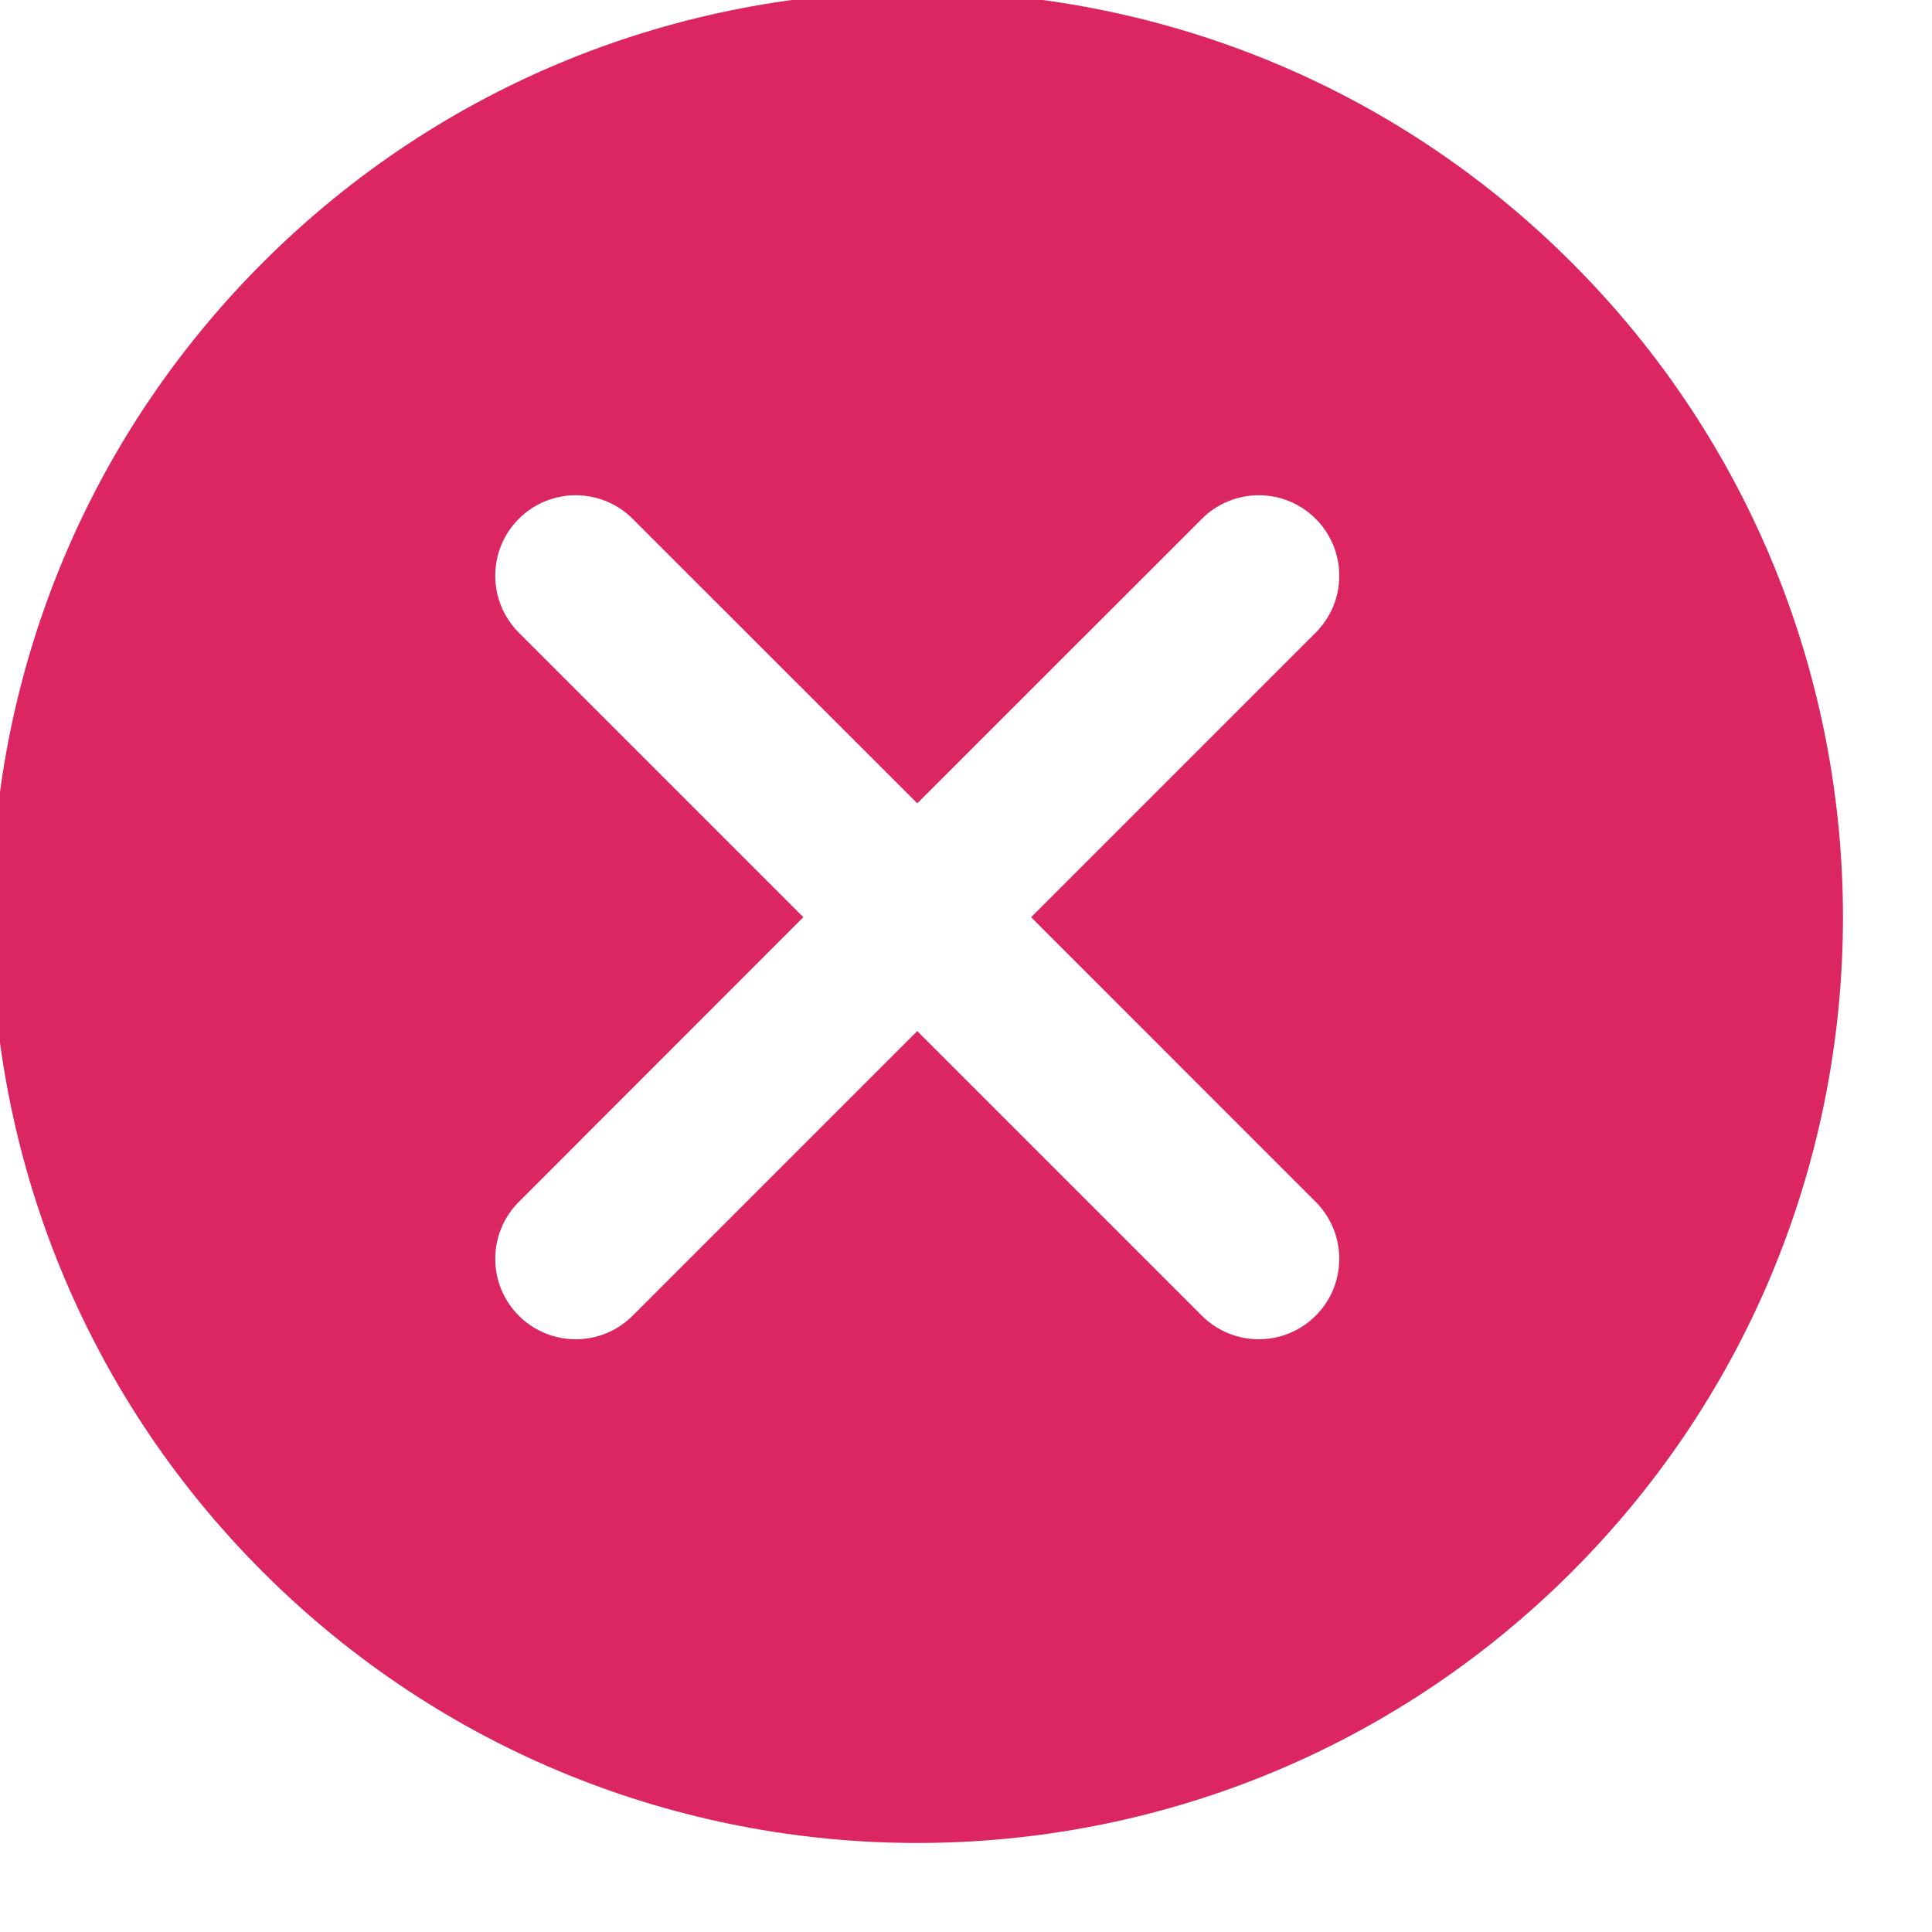 <svg xmlns="http://www.w3.org/2000/svg" width="35" height="35" viewBox="0 0 35 35">
    <g fill="none" fill-rule="evenodd" transform="rotate(45) translate(6 -17.5)">
        <path fill="#db2662" d="M17.5.73c9.262 0 16.77 7.508 16.77 16.77S26.763 34.27 17.5 34.27.73 26.763.73 17.5 8.237.73 17.5.73zm0 6.562c-.805 0-1.458.653-1.458 1.458l-.001 7.29-7.291.002c-.805 0-1.458.653-1.458 1.458 0 .805.653 1.458 1.458 1.458h7.29l.002 7.292c0 .805.653 1.458 1.458 1.458.805 0 1.458-.653 1.458-1.458v-7.292h7.292c.805 0 1.458-.653 1.458-1.458 0-.805-.653-1.458-1.458-1.458l-7.292-.001V8.75c0-.805-.653-1.458-1.458-1.458z"/>
    </g>
</svg>

